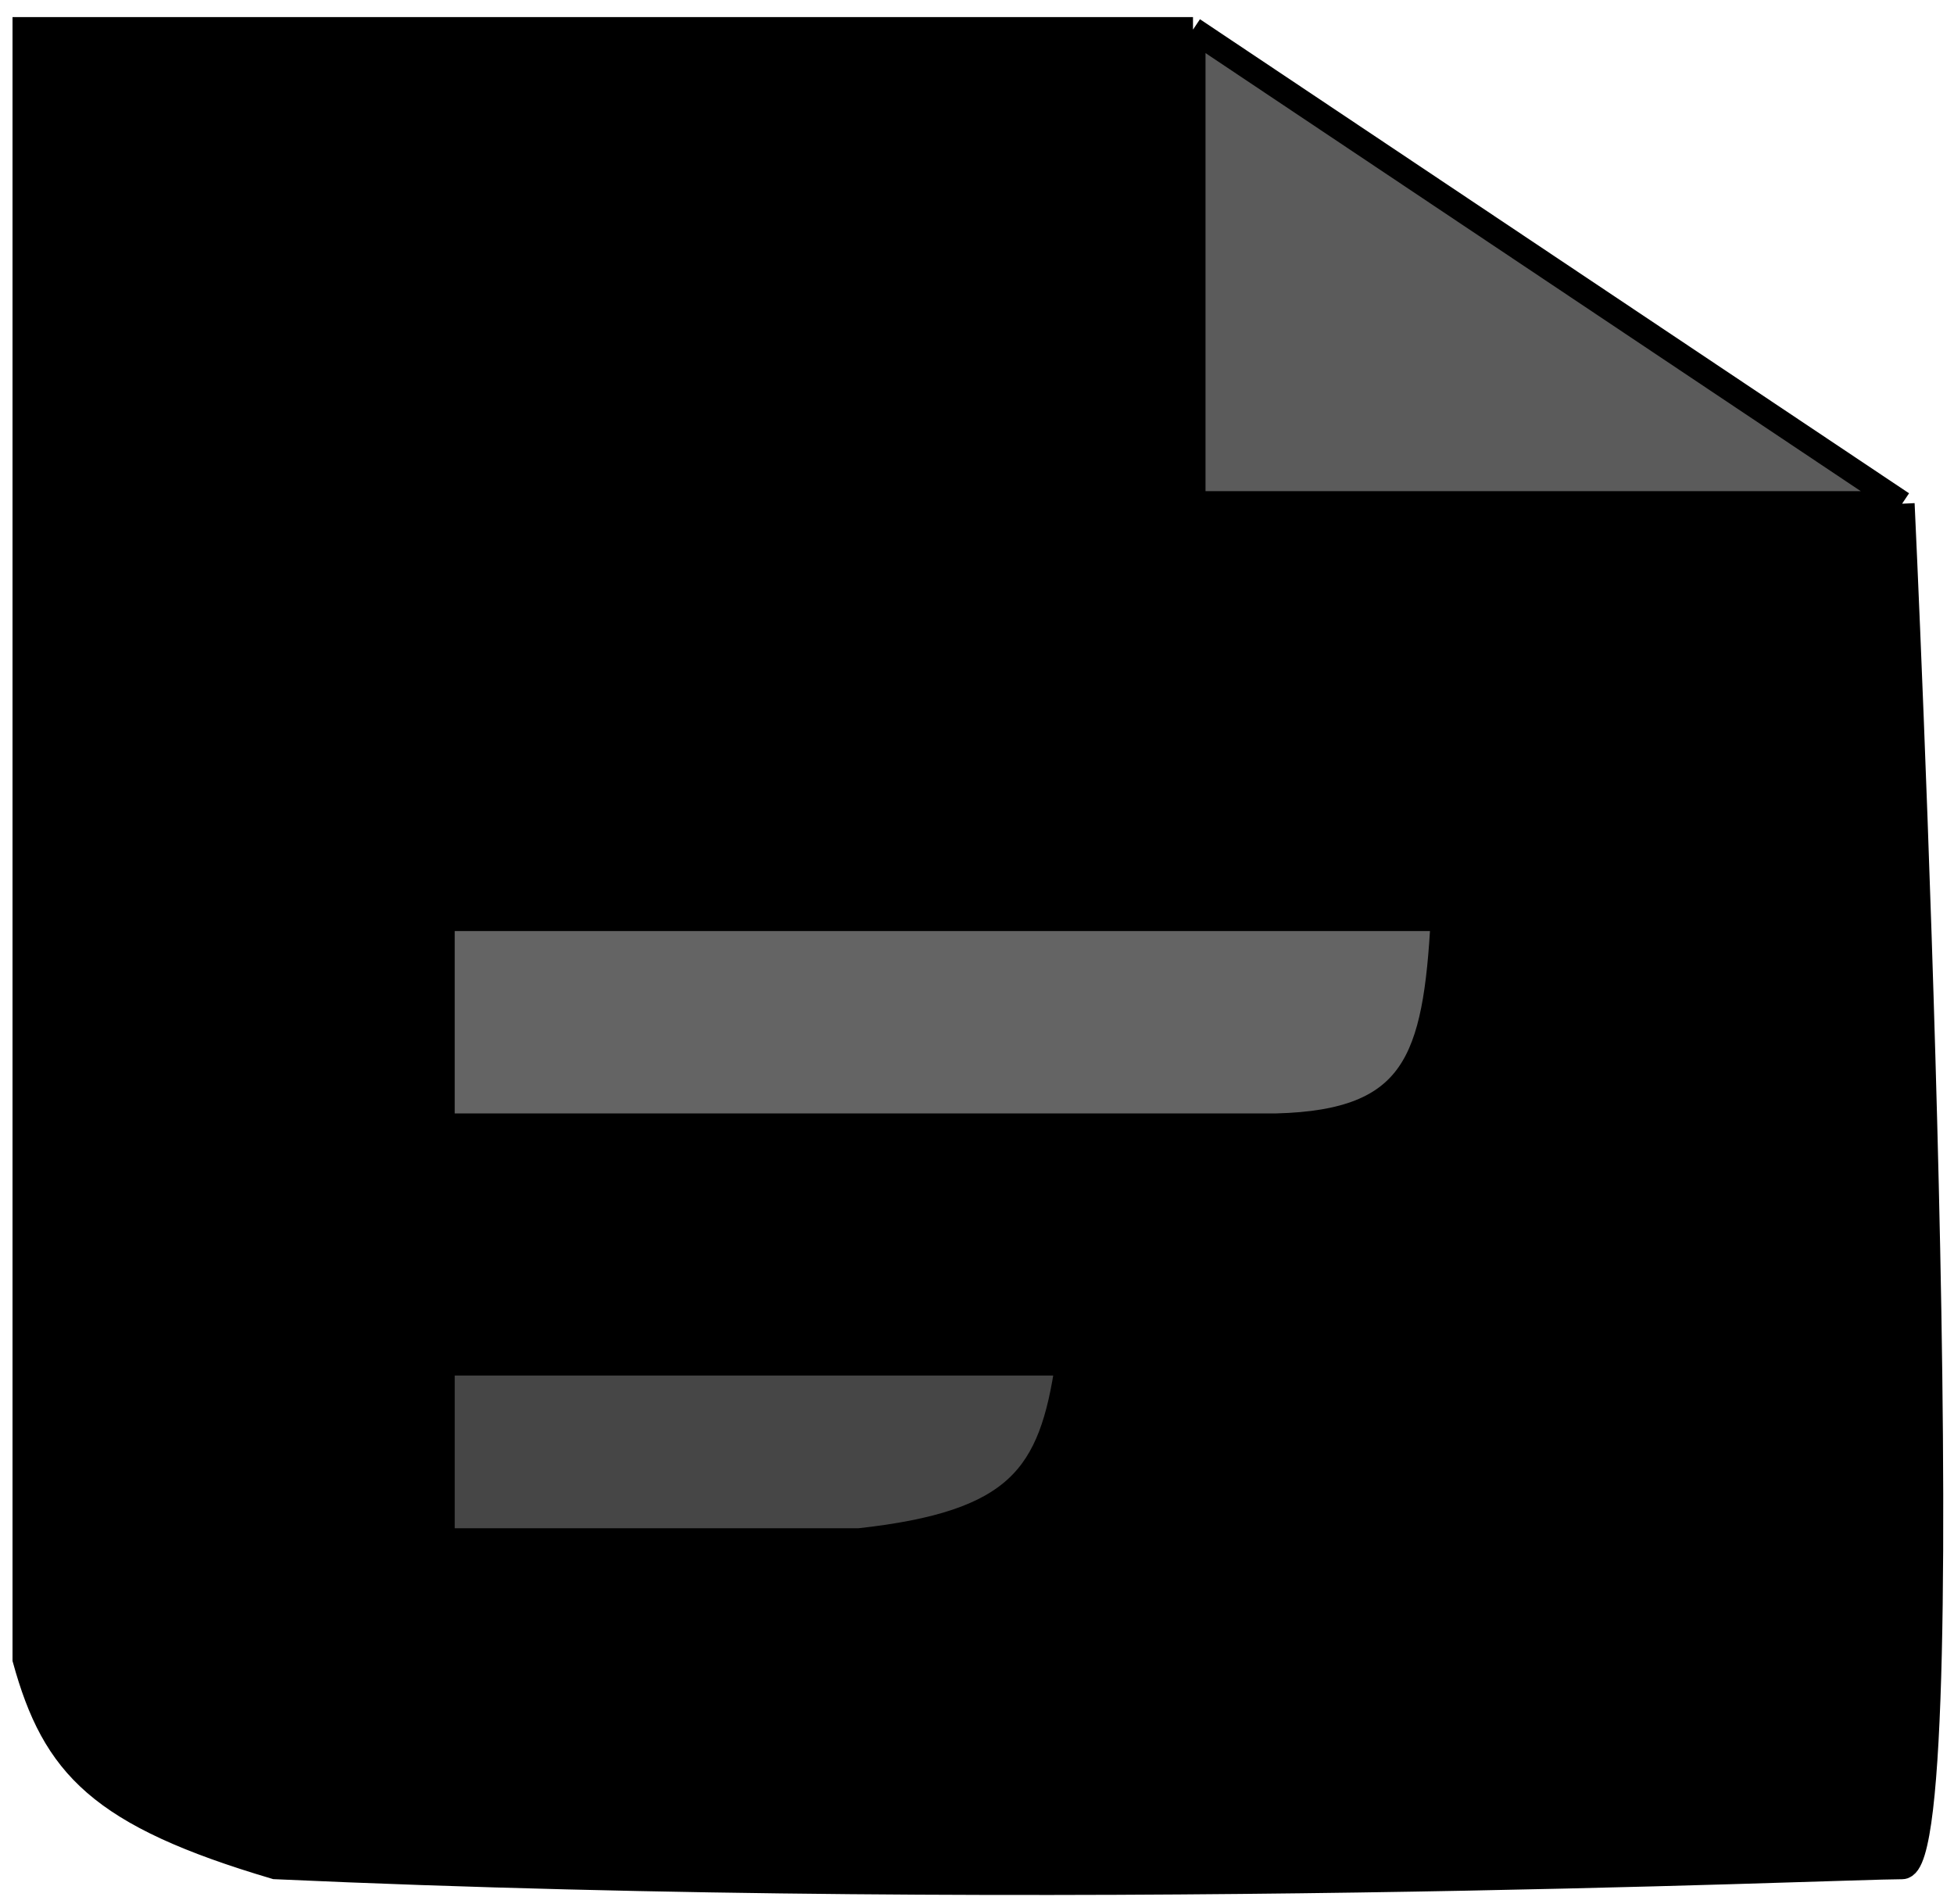 <svg width="78" height="76" viewBox="0 0 78 76" fill="none" xmlns="http://www.w3.org/2000/svg">
<path d="M47.622 20.107H75.928L47.622 1.183V20.107Z" fill="#5B5B5B"/>
<path d="M17.651 36.666V44.945H50.952C56.502 44.805 57.307 42.311 57.612 36.666H17.651Z" fill="#646464"/>
<path fill-rule="evenodd" clip-rule="evenodd" d="M1 1.183V66.235C2.173 70.486 3.983 72.439 10.99 74.514C42.172 75.93 73.356 74.514 75.928 74.514C78.5 74.514 75.928 20.107 75.928 20.107H47.622V1.183L1 1.183ZM17.651 44.945V36.666H57.612C57.307 42.311 56.502 44.805 50.952 44.945H17.651ZM17.651 54.407V61.504H34.301C40.642 60.806 41.973 58.925 42.627 54.407H17.651Z" fill="black"/>
<path d="M17.651 61.504V54.407H42.627C41.973 58.925 40.642 60.806 34.301 61.504H17.651Z" fill="#464646"/>
<path d="M75.928 20.107C75.928 20.107 78.5 74.514 75.928 74.514C73.356 74.514 42.172 75.93 10.99 74.514C3.983 72.439 2.173 70.486 1 66.235V1.183L47.622 1.183M75.928 20.107H47.622V1.183M75.928 20.107L47.622 1.183M17.651 36.666V44.945H50.952C56.502 44.805 57.307 42.311 57.612 36.666H17.651ZM17.651 61.504V54.407H42.627C41.973 58.925 40.642 60.806 34.301 61.504H17.651Z" stroke="black"/>
</svg>
